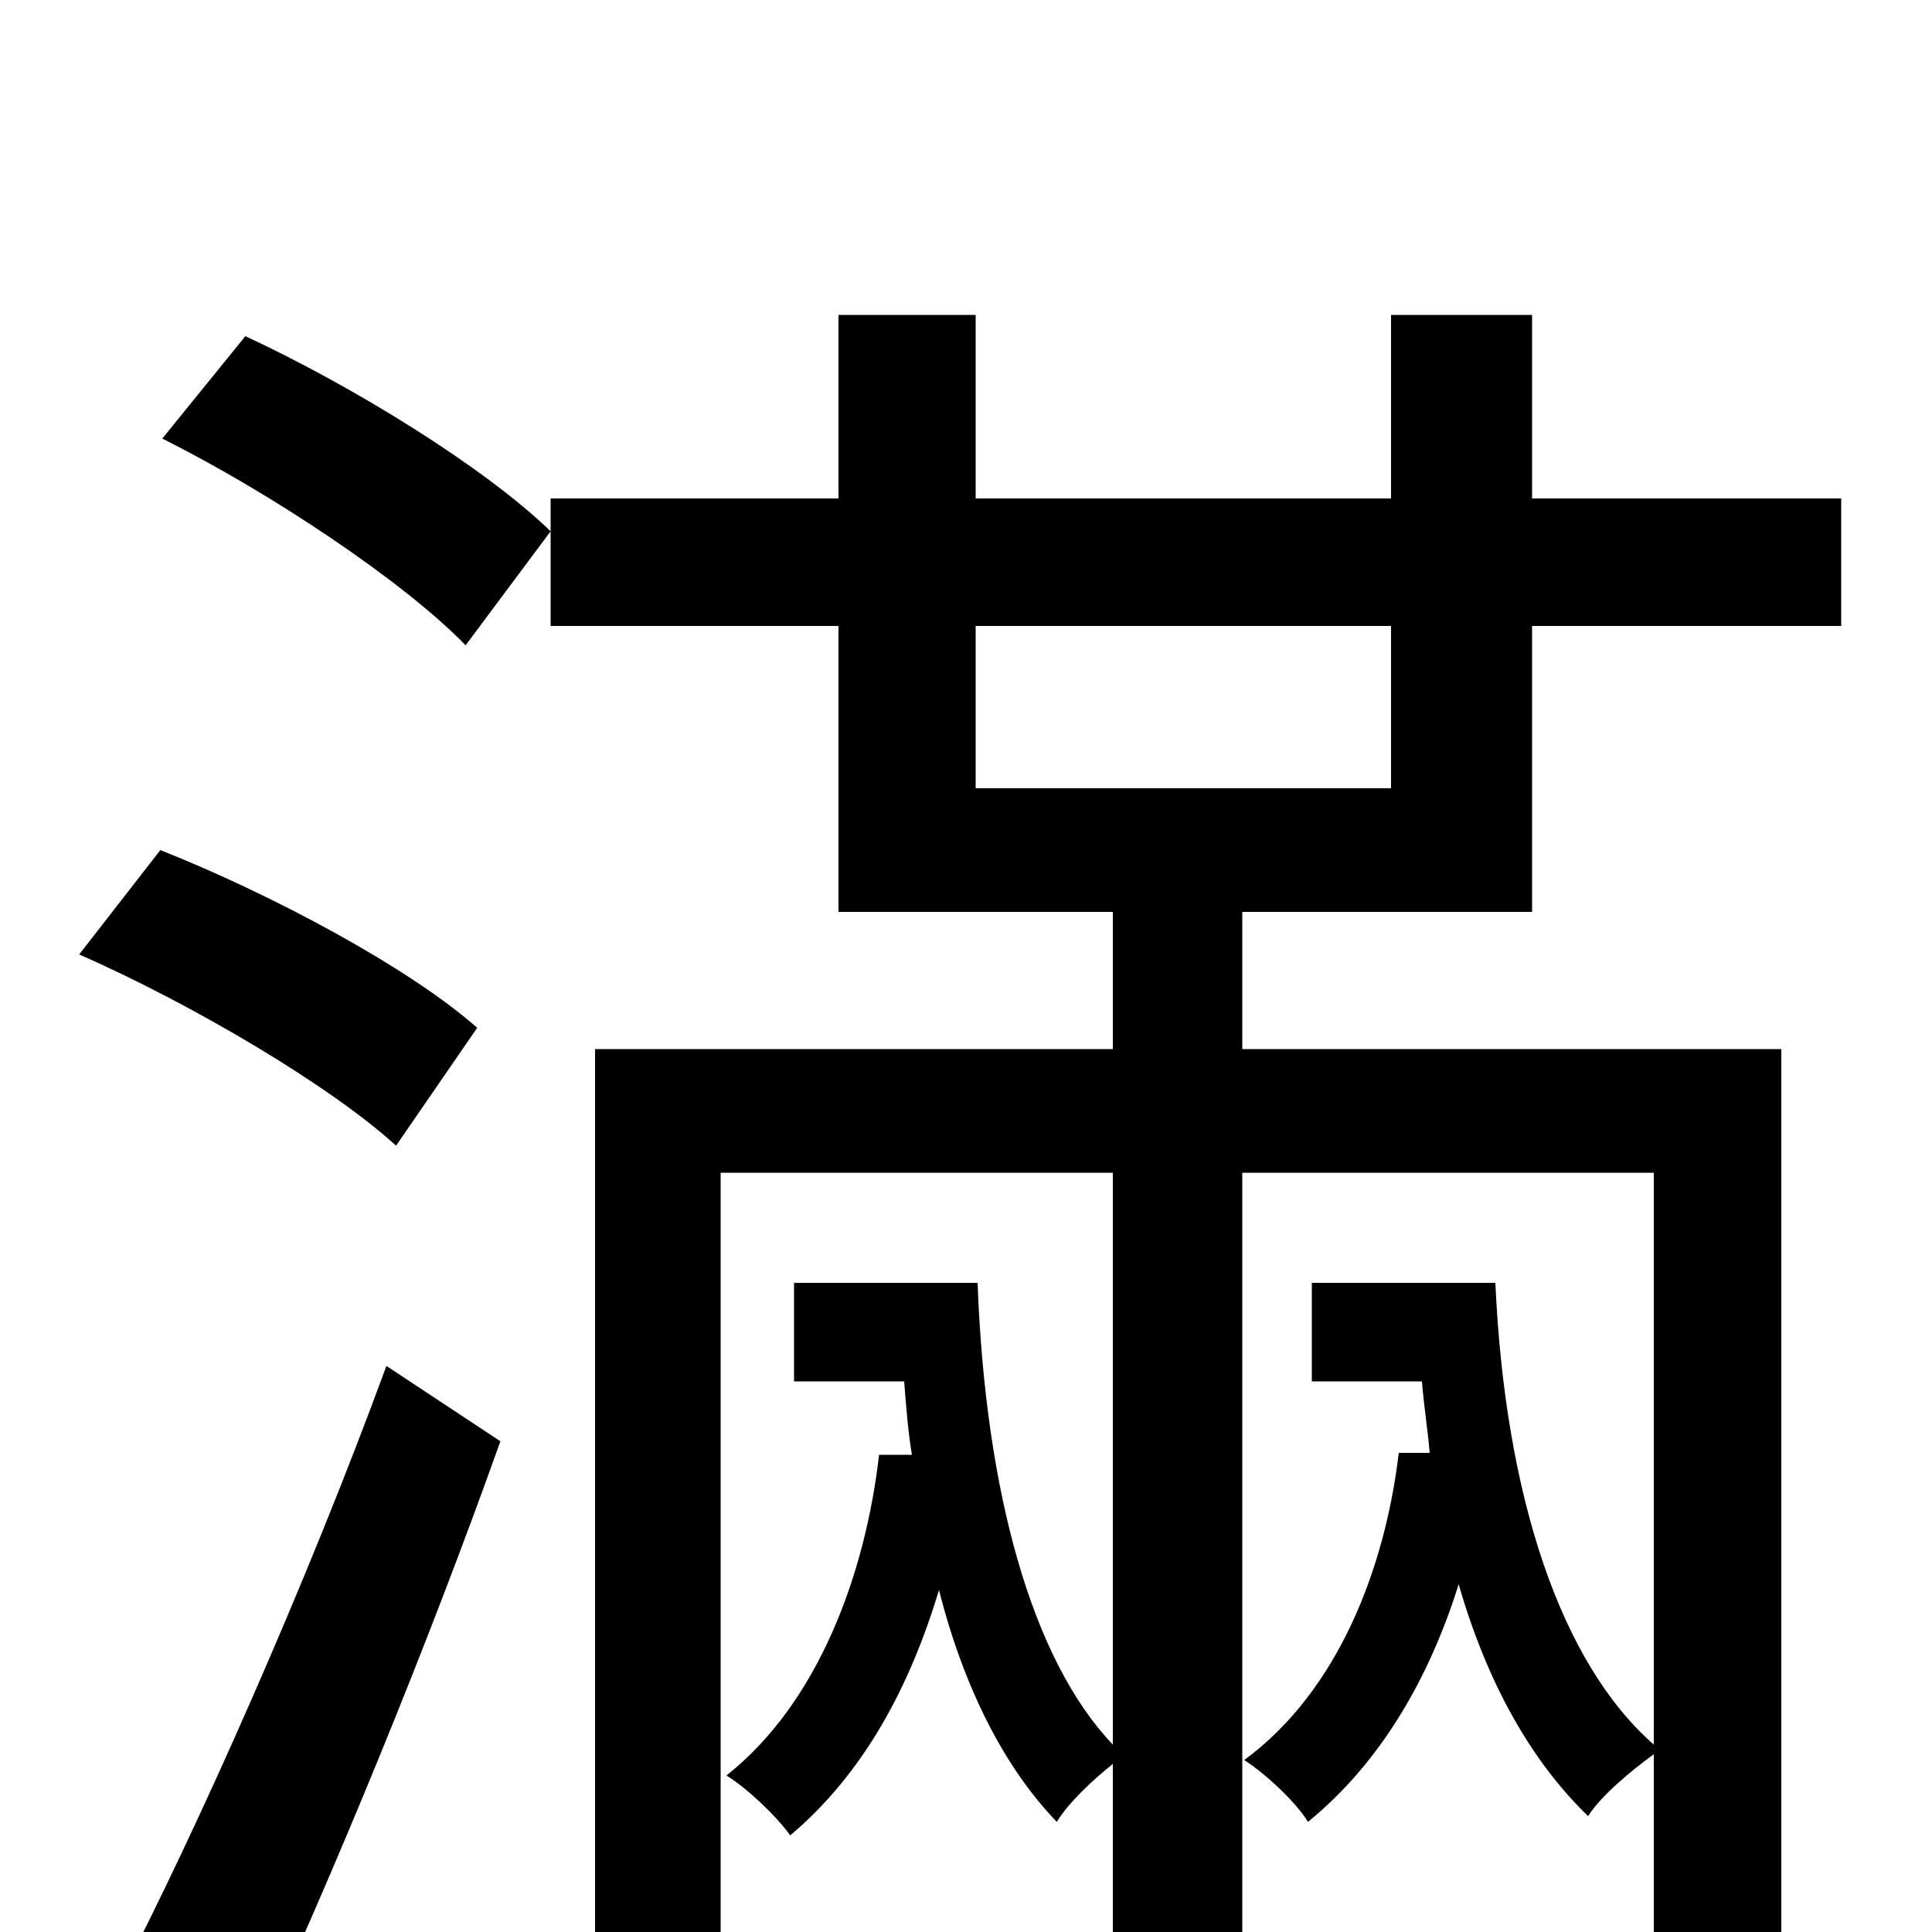 <svg xmlns="http://www.w3.org/2000/svg" viewBox="0 -1000 1000 1000">
	<path fill="#000000" d="M247 -468C212 -499 141 -537 83 -560L41 -506C100 -480 171 -438 205 -407ZM129 64C172 -28 222 -150 259 -254L200 -293C159 -181 102 -53 62 24ZM84 -773C140 -745 209 -699 241 -666L285 -725C251 -758 183 -800 127 -826ZM505 -676H720V-592H505ZM793 -528V-676H953V-742H793V-837H720V-742H505V-837H434V-742H285V-676H434V-528H576V-457H308V74H373V-393H576V-97C534 -141 510 -228 506 -336H411V-285H468C469 -272 470 -259 472 -247H455C448 -186 424 -119 376 -81C386 -75 402 -60 409 -50C447 -82 471 -127 486 -177C499 -126 520 -85 547 -57C553 -67 566 -79 576 -87V65H643V-393H856V-97C808 -139 779 -225 774 -336H679V-285H736C737 -272 739 -260 740 -248H724C717 -189 693 -125 644 -89C655 -82 671 -67 677 -57C715 -88 740 -132 755 -180C770 -128 793 -88 822 -60C829 -71 845 -84 856 -92V3C856 15 852 17 840 17C828 18 789 18 747 17C755 34 763 57 766 74C827 74 867 73 891 64C915 54 922 37 922 3V-457H643V-528Z"/>
</svg>